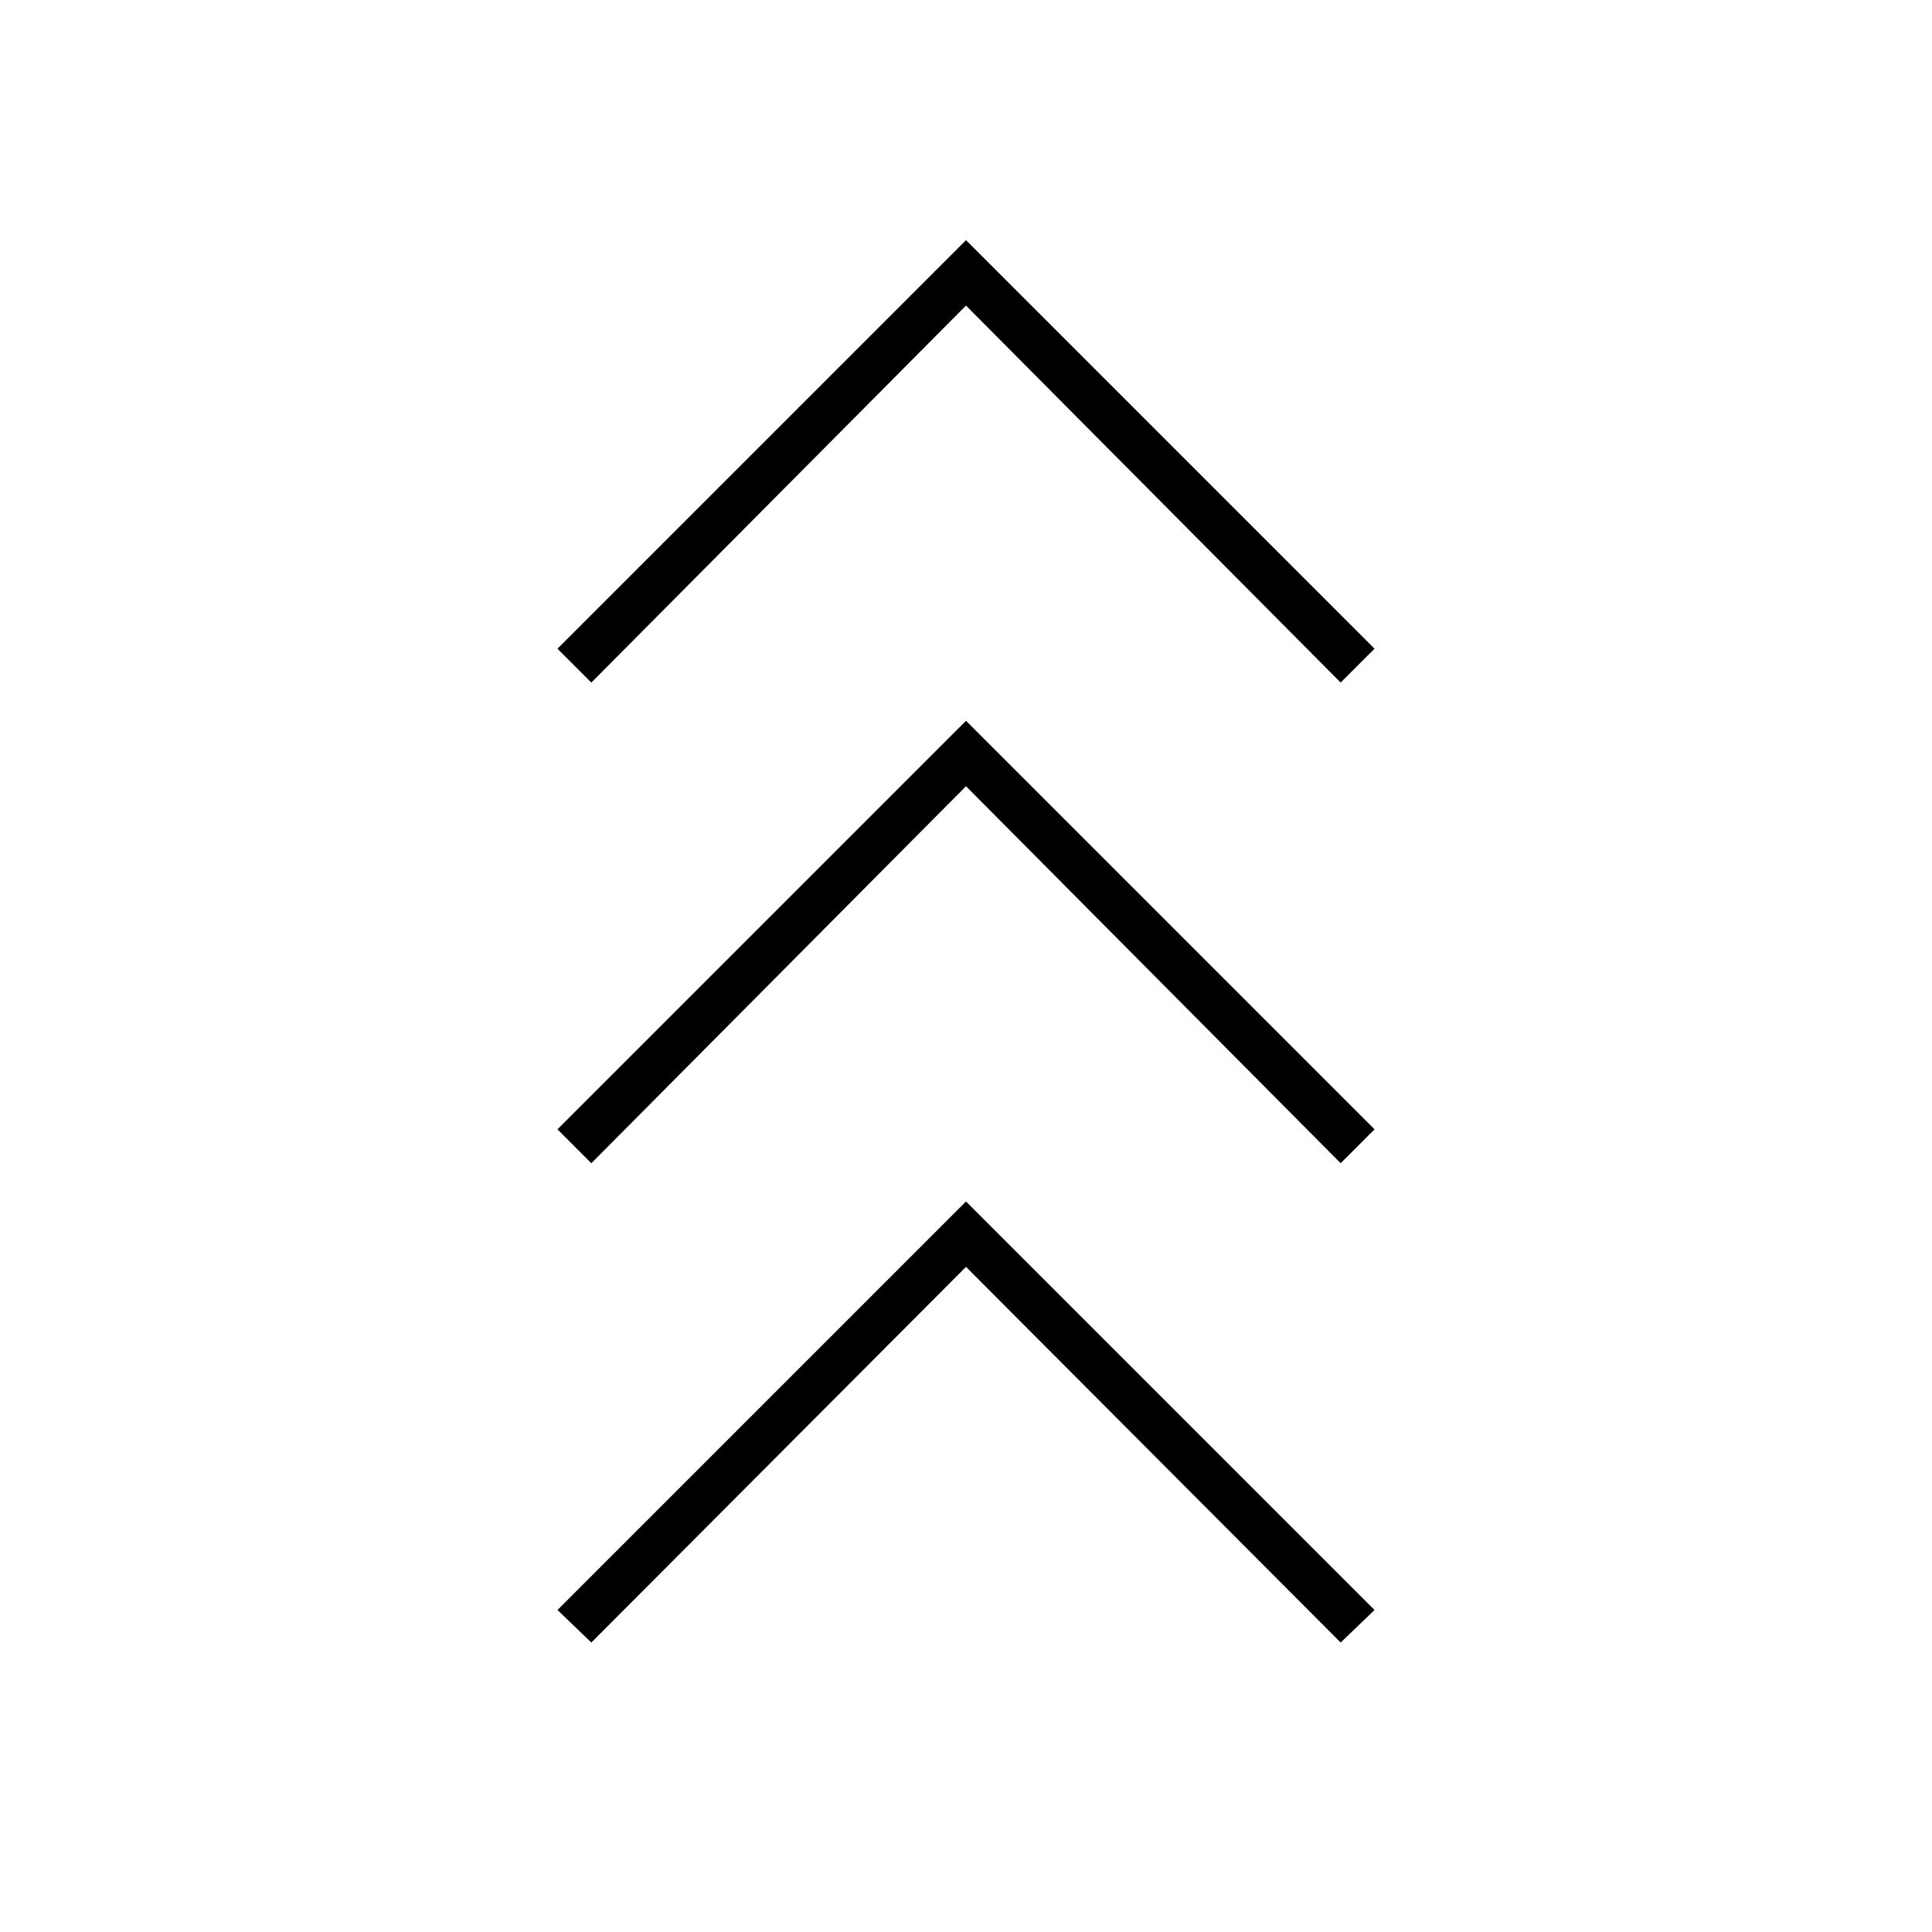 <svg xmlns="http://www.w3.org/2000/svg" height="40" viewBox="0 -960 960 960" width="40"><path d="M293.833-143.833 277-160l203-203 203 203-16.833 16.167L480-330.5 293.833-143.833Zm0-238.167L277-398.833l203-203 203 203L666.167-382 480-569.333 293.833-382Zm0-238.833L277-637.667l203-203 203 203-16.833 16.834L480-808.167 293.833-620.833Z"/></svg>